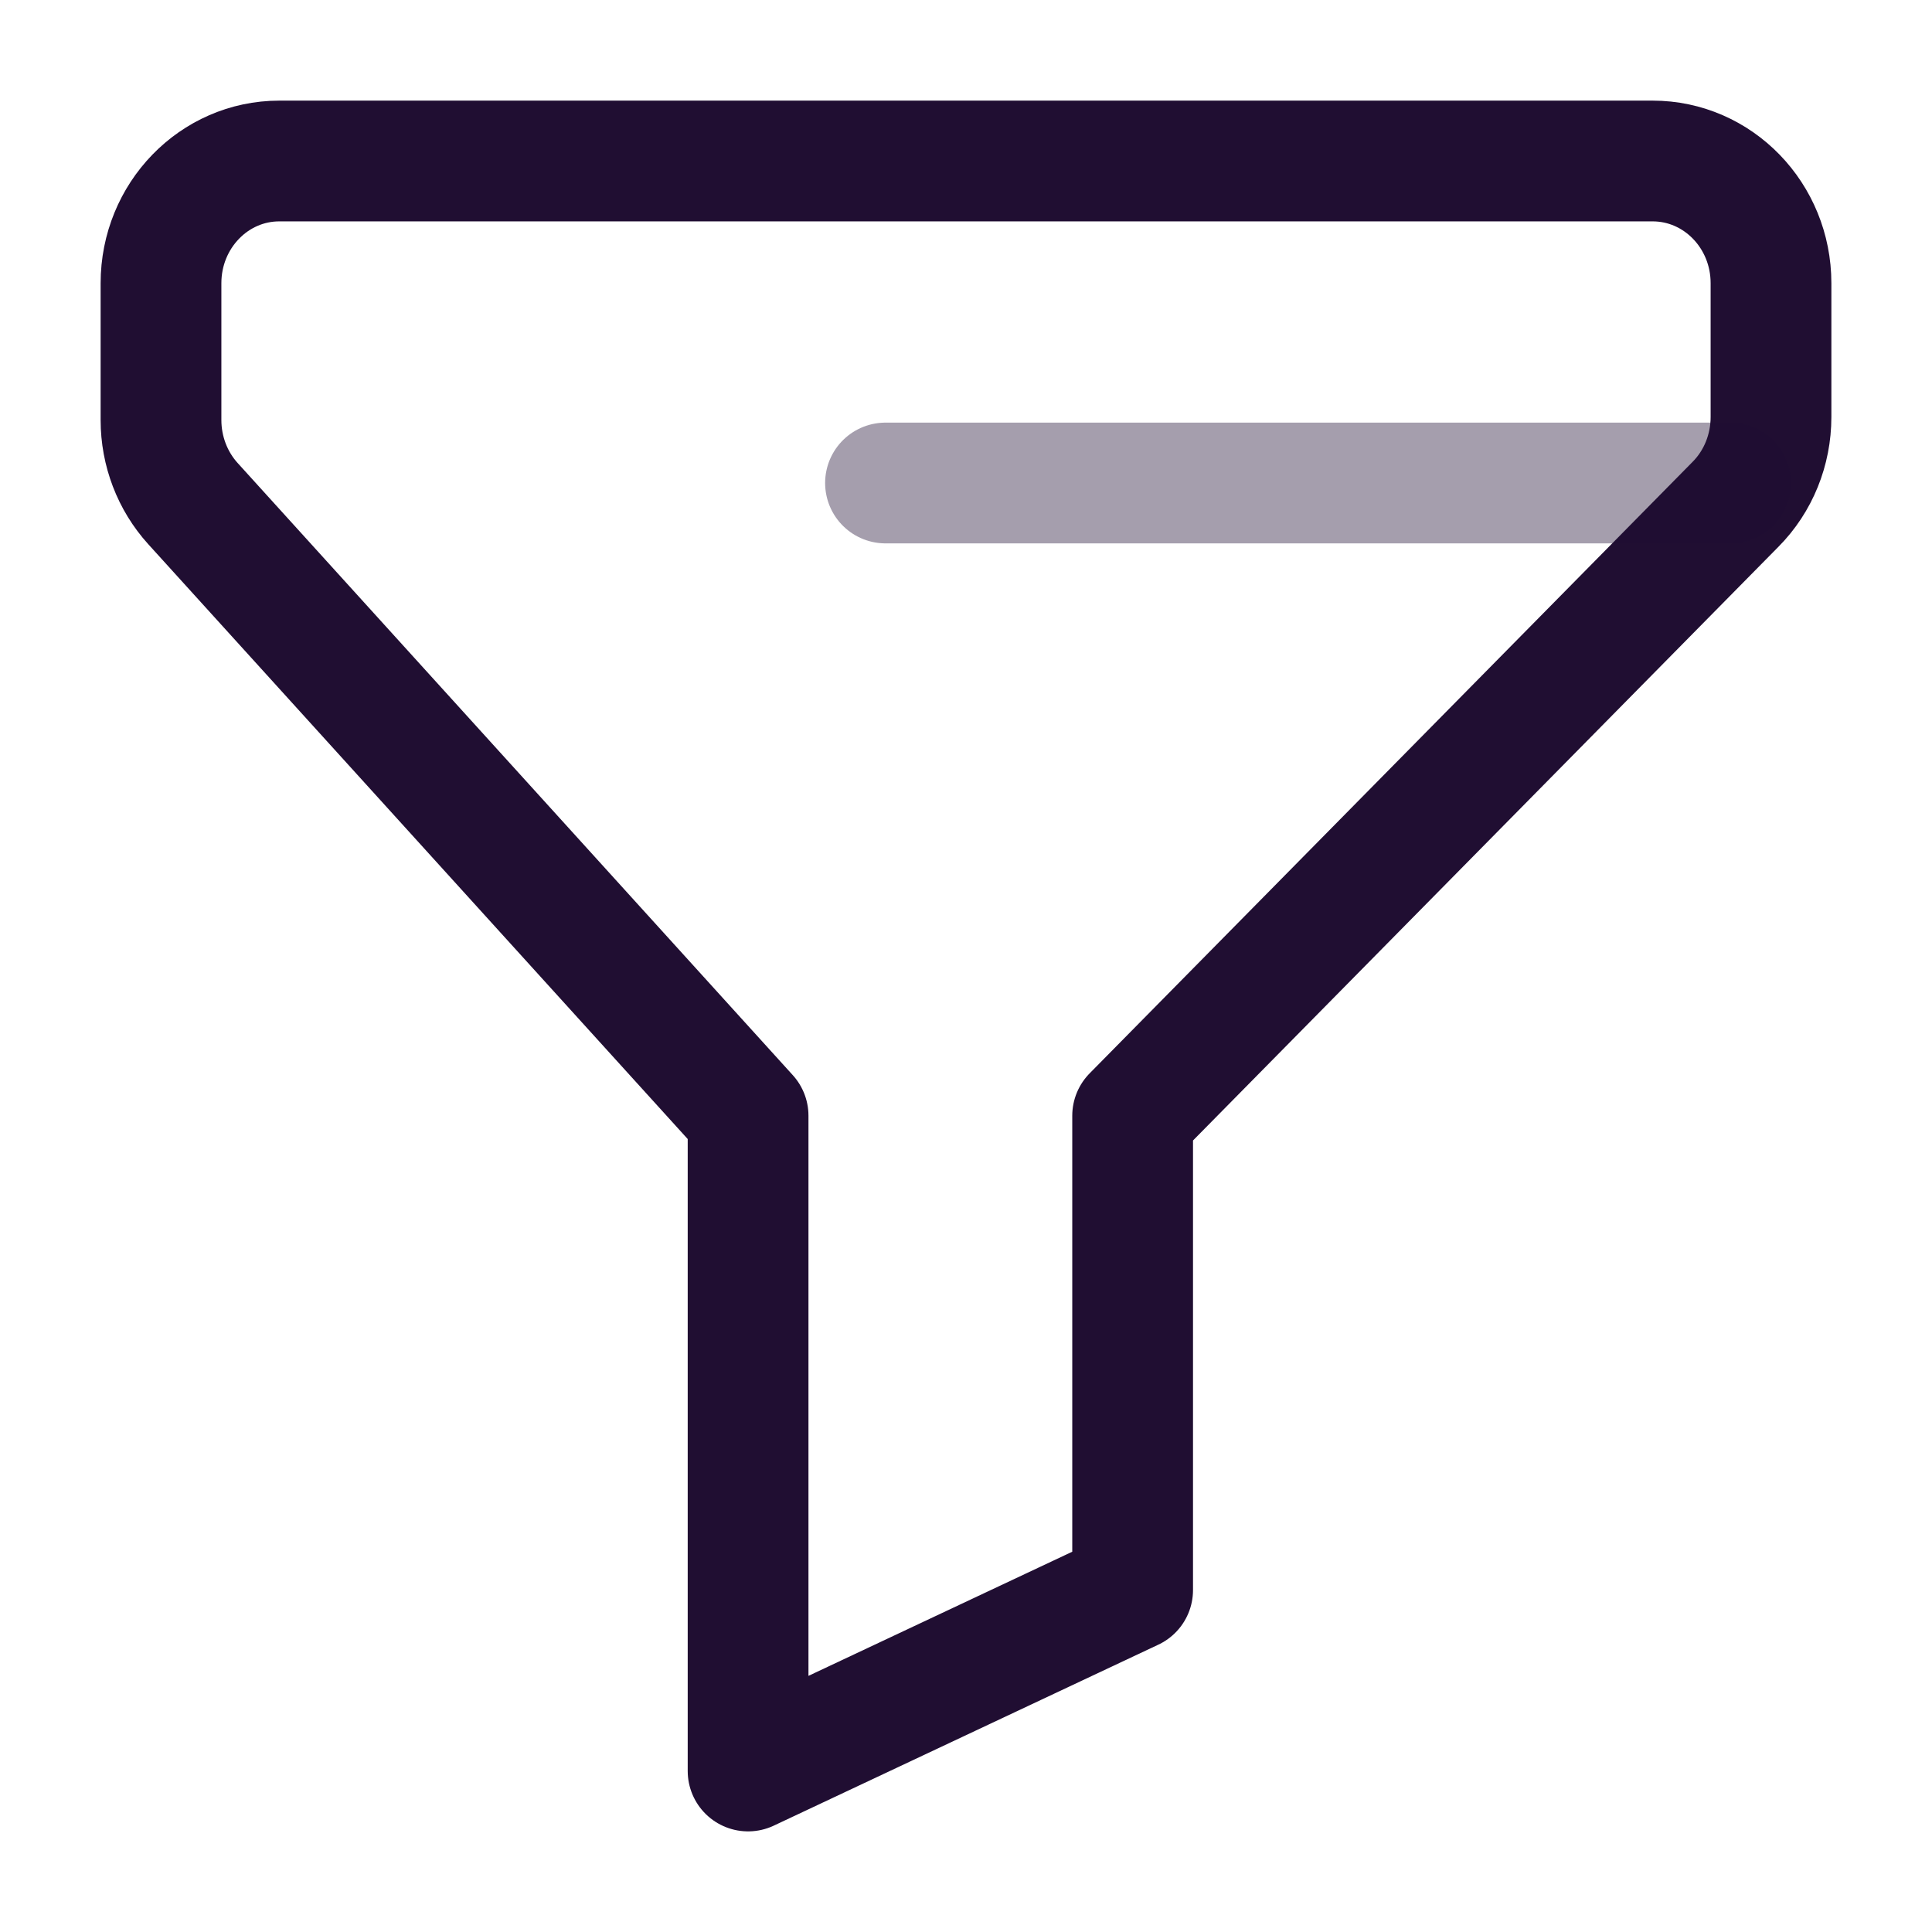 <svg width="24" height="24" viewBox="0 0 24 24" fill="none" xmlns="http://www.w3.org/2000/svg">
<path fill-rule="evenodd" clip-rule="evenodd" d="M9.293 22L14.07 19.752V13.86L21.559 6.265C21.842 5.98 22 5.589 22 5.18V3.518C22 2.679 21.342 2 20.529 2H3.47C2.658 2 2 2.679 2 3.518V5.218C2 5.604 2.142 5.975 2.397 6.256L9.293 13.86V22Z" stroke="#200E32" stroke-width="1.5" stroke-linecap="round" stroke-linejoin="round"/>
<path opacity="0.4" d="M11 6H21.5" stroke="#200E32" stroke-width="1.5" stroke-linecap="round" stroke-linejoin="round"/>
</svg>
